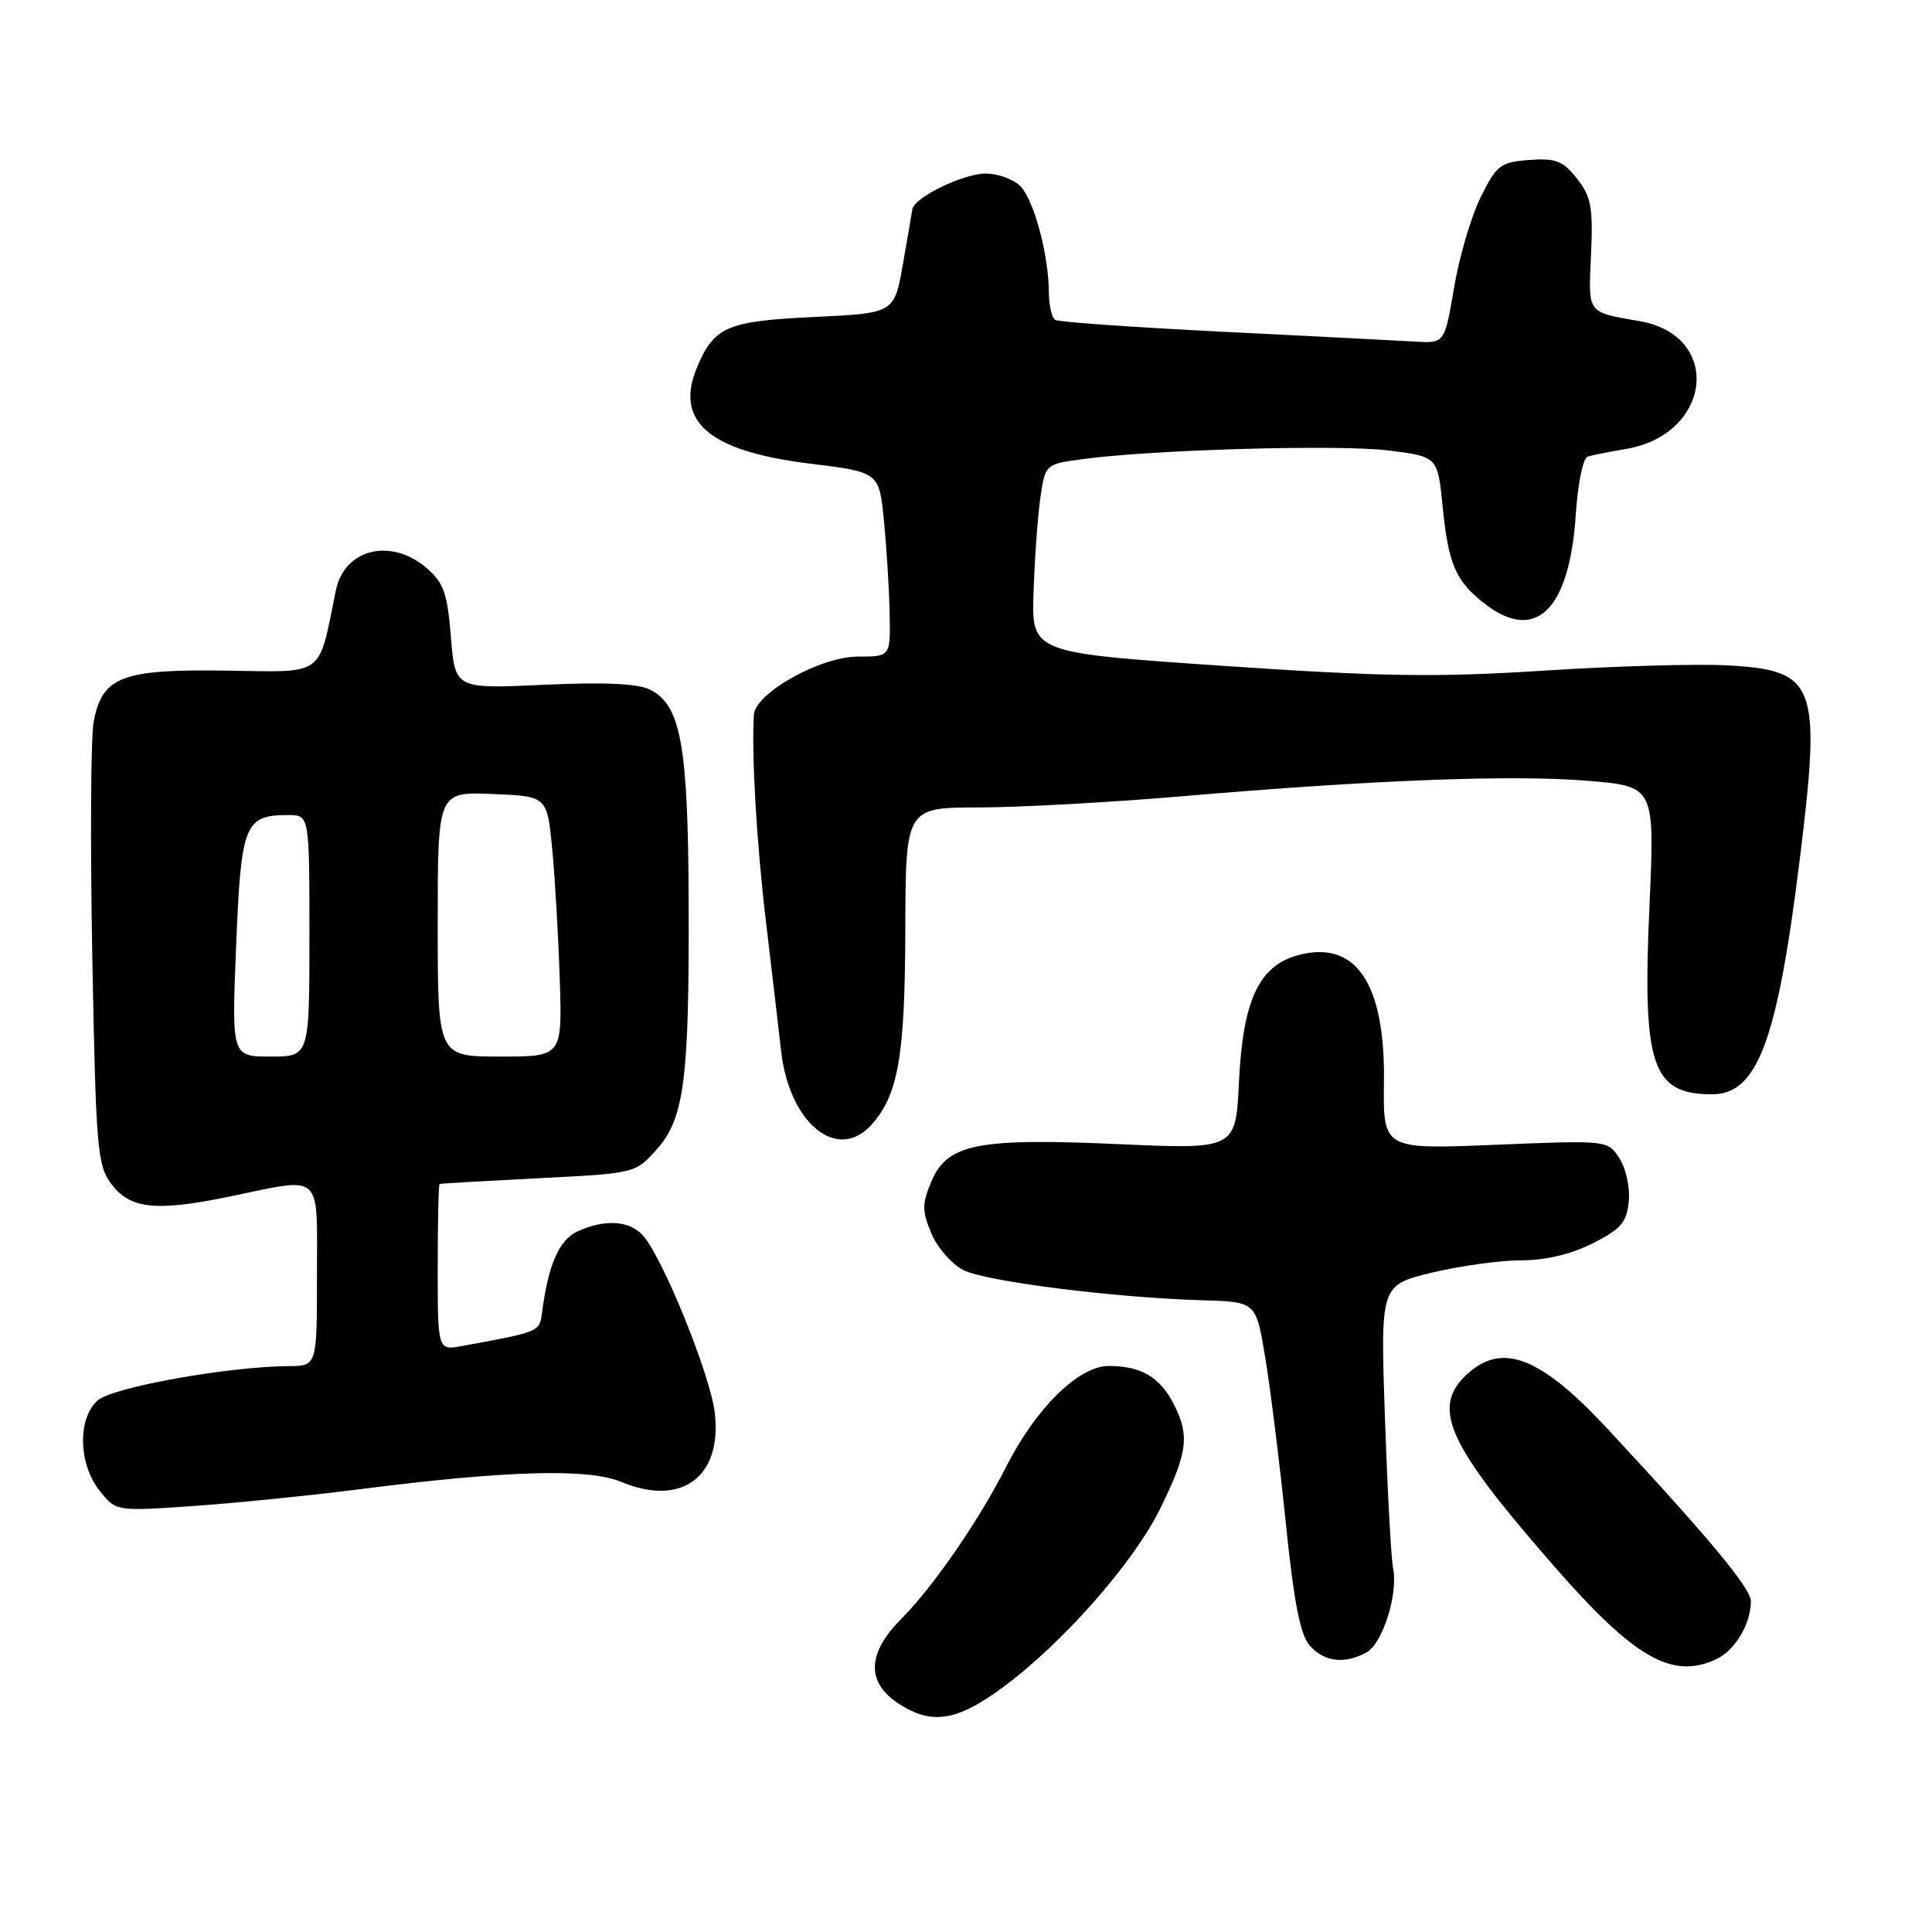 <?xml version="1.0" encoding="UTF-8" standalone="no"?>
<!DOCTYPE svg PUBLIC "-//W3C//DTD SVG 1.1//EN" "http://www.w3.org/Graphics/SVG/1.1/DTD/svg11.dtd" >
<svg xmlns="http://www.w3.org/2000/svg" xmlns:xlink="http://www.w3.org/1999/xlink" version="1.1" viewBox="0 0 256 256">
 <g >
 <path fill="currentColor"
d=" M 132.79 223.65 C 140.75 217.81 150.21 207.08 153.75 199.87 C 157.39 192.46 157.67 190.20 155.49 185.98 C 153.66 182.44 151.18 181.00 146.91 181.00 C 142.94 181.00 137.27 186.56 133.35 194.30 C 129.77 201.39 123.62 210.31 119.45 214.48 C 114.82 219.11 114.75 223.01 119.24 225.85 C 123.53 228.57 126.82 228.03 132.79 223.65 Z  M 227.34 219.89 C 229.86 218.74 232.00 215.20 232.00 212.16 C 232.00 210.46 226.34 203.65 212.95 189.27 C 204.05 179.71 198.99 177.78 194.31 182.17 C 189.60 186.60 191.83 191.43 206.09 207.72 C 216.57 219.69 221.54 222.54 227.34 219.89 Z  M 181.03 218.98 C 183.19 217.83 185.29 211.22 184.59 207.79 C 184.33 206.53 183.85 197.58 183.51 187.90 C 182.91 170.29 182.91 170.29 189.70 168.64 C 193.44 167.74 198.77 167.00 201.54 167.00 C 204.78 167.00 208.17 166.20 211.04 164.75 C 214.80 162.85 215.55 161.98 215.82 159.18 C 216.00 157.34 215.44 154.80 214.57 153.47 C 213.01 151.08 213.01 151.08 198.14 151.69 C 183.27 152.30 183.27 152.30 183.38 143.40 C 183.56 130.16 179.58 124.40 171.81 126.62 C 166.78 128.07 164.68 132.66 164.17 143.33 C 163.74 152.29 163.74 152.29 148.38 151.61 C 129.50 150.76 125.50 151.56 123.41 156.56 C 122.16 159.55 122.16 160.45 123.41 163.43 C 124.20 165.32 126.12 167.51 127.67 168.30 C 130.66 169.81 147.73 171.96 159.47 172.30 C 166.44 172.50 166.44 172.50 167.67 180.00 C 168.35 184.12 169.57 193.95 170.38 201.84 C 171.47 212.49 172.30 216.67 173.58 218.09 C 175.50 220.21 178.15 220.53 181.03 218.98 Z  M 47.50 197.35 C 67.12 194.84 77.95 194.53 82.32 196.36 C 90.31 199.70 95.72 195.69 94.71 187.18 C 94.12 182.20 87.87 166.76 85.23 163.75 C 83.45 161.72 80.18 161.50 76.54 163.16 C 74.08 164.28 72.64 167.59 71.82 173.96 C 71.49 176.48 71.52 176.47 61.25 178.35 C 58.00 178.95 58.00 178.95 58.00 167.97 C 58.00 161.94 58.11 156.95 58.25 156.88 C 58.39 156.82 64.28 156.48 71.34 156.12 C 84.14 155.48 84.19 155.47 86.98 152.35 C 90.68 148.21 91.33 143.16 91.25 119.50 C 91.18 98.70 90.21 93.41 86.13 91.38 C 84.52 90.57 80.04 90.37 72.03 90.74 C 60.30 91.28 60.30 91.28 59.75 84.42 C 59.28 78.61 58.79 77.22 56.54 75.28 C 51.80 71.20 45.62 72.72 44.50 78.24 C 42.14 89.83 43.19 89.06 30.03 88.86 C 16.13 88.65 13.53 89.65 12.41 95.65 C 12.03 97.67 11.95 111.66 12.23 126.74 C 12.70 152.06 12.89 154.38 14.72 156.84 C 17.22 160.20 20.62 160.57 30.38 158.56 C 42.94 155.96 42.00 155.12 42.00 169.00 C 42.00 181.00 42.00 181.00 38.25 181.02 C 30.25 181.06 14.85 183.83 12.93 185.57 C 10.26 187.98 10.38 193.95 13.18 197.50 C 15.35 200.26 15.35 200.26 25.43 199.57 C 30.97 199.19 40.90 198.19 47.50 197.35 Z  M 115.44 149.07 C 119.02 145.11 119.91 140.03 119.96 123.25 C 120.00 107.00 120.00 107.00 129.75 106.99 C 135.11 106.98 147.15 106.32 156.50 105.52 C 181.93 103.34 200.46 102.63 210.38 103.46 C 219.27 104.20 219.27 104.20 218.56 120.10 C 217.61 141.22 218.87 145.00 226.86 145.00 C 232.86 145.00 235.49 137.98 238.46 114.02 C 241.35 90.64 240.69 88.83 229.00 88.17 C 225.01 87.94 214.05 88.25 204.63 88.86 C 190.36 89.77 183.26 89.67 162.09 88.23 C 136.69 86.50 136.69 86.50 136.95 78.50 C 137.09 74.10 137.50 68.47 137.85 66.00 C 138.50 61.50 138.50 61.50 143.50 60.83 C 152.85 59.57 177.47 58.88 184.00 59.69 C 190.50 60.50 190.50 60.50 191.16 67.14 C 191.90 74.69 192.88 76.98 196.63 79.92 C 203.44 85.28 207.97 80.90 208.80 68.17 C 209.07 64.05 209.76 60.68 210.39 60.49 C 211.00 60.31 213.26 59.86 215.40 59.50 C 226.81 57.60 228.30 44.52 217.33 42.57 C 210.18 41.30 210.47 41.70 210.82 33.74 C 211.10 27.47 210.84 26.06 208.96 23.67 C 207.10 21.31 206.16 20.94 202.64 21.20 C 198.82 21.48 198.32 21.86 196.20 26.12 C 194.94 28.67 193.35 34.07 192.67 38.12 C 191.42 45.50 191.42 45.50 187.46 45.26 C 185.28 45.13 173.86 44.54 162.07 43.96 C 150.28 43.37 140.27 42.67 139.82 42.39 C 139.37 42.11 138.99 40.45 138.98 38.69 C 138.94 33.80 137.07 26.73 135.29 24.76 C 134.41 23.79 132.30 23.00 130.60 23.00 C 127.60 23.01 121.11 26.17 120.89 27.74 C 120.83 28.16 120.27 31.42 119.64 35.00 C 118.50 41.50 118.50 41.50 107.90 42.00 C 96.31 42.55 94.62 43.27 92.35 48.70 C 89.36 55.87 93.96 59.79 107.30 61.43 C 116.50 62.56 116.50 62.56 117.13 69.03 C 117.48 72.59 117.82 78.09 117.88 81.25 C 118.00 87.00 118.00 87.00 113.70 87.00 C 108.70 87.00 100.07 91.83 99.89 94.73 C 99.57 99.90 100.26 111.82 101.48 122.00 C 102.23 128.32 103.14 136.09 103.50 139.26 C 104.57 148.82 110.94 154.04 115.44 149.07 Z  M 31.29 125.28 C 31.94 109.18 32.41 108.00 38.19 108.00 C 41.00 108.00 41.00 108.00 41.00 124.00 C 41.00 140.00 41.00 140.00 35.85 140.00 C 30.69 140.00 30.69 140.00 31.29 125.28 Z  M 58.00 122.46 C 58.00 104.91 58.00 104.91 65.25 105.21 C 72.50 105.50 72.50 105.50 73.17 112.50 C 73.54 116.35 73.99 124.11 74.17 129.75 C 74.50 140.00 74.50 140.00 66.25 140.00 C 58.00 140.00 58.00 140.00 58.00 122.46 Z "/>
</g>
</svg>